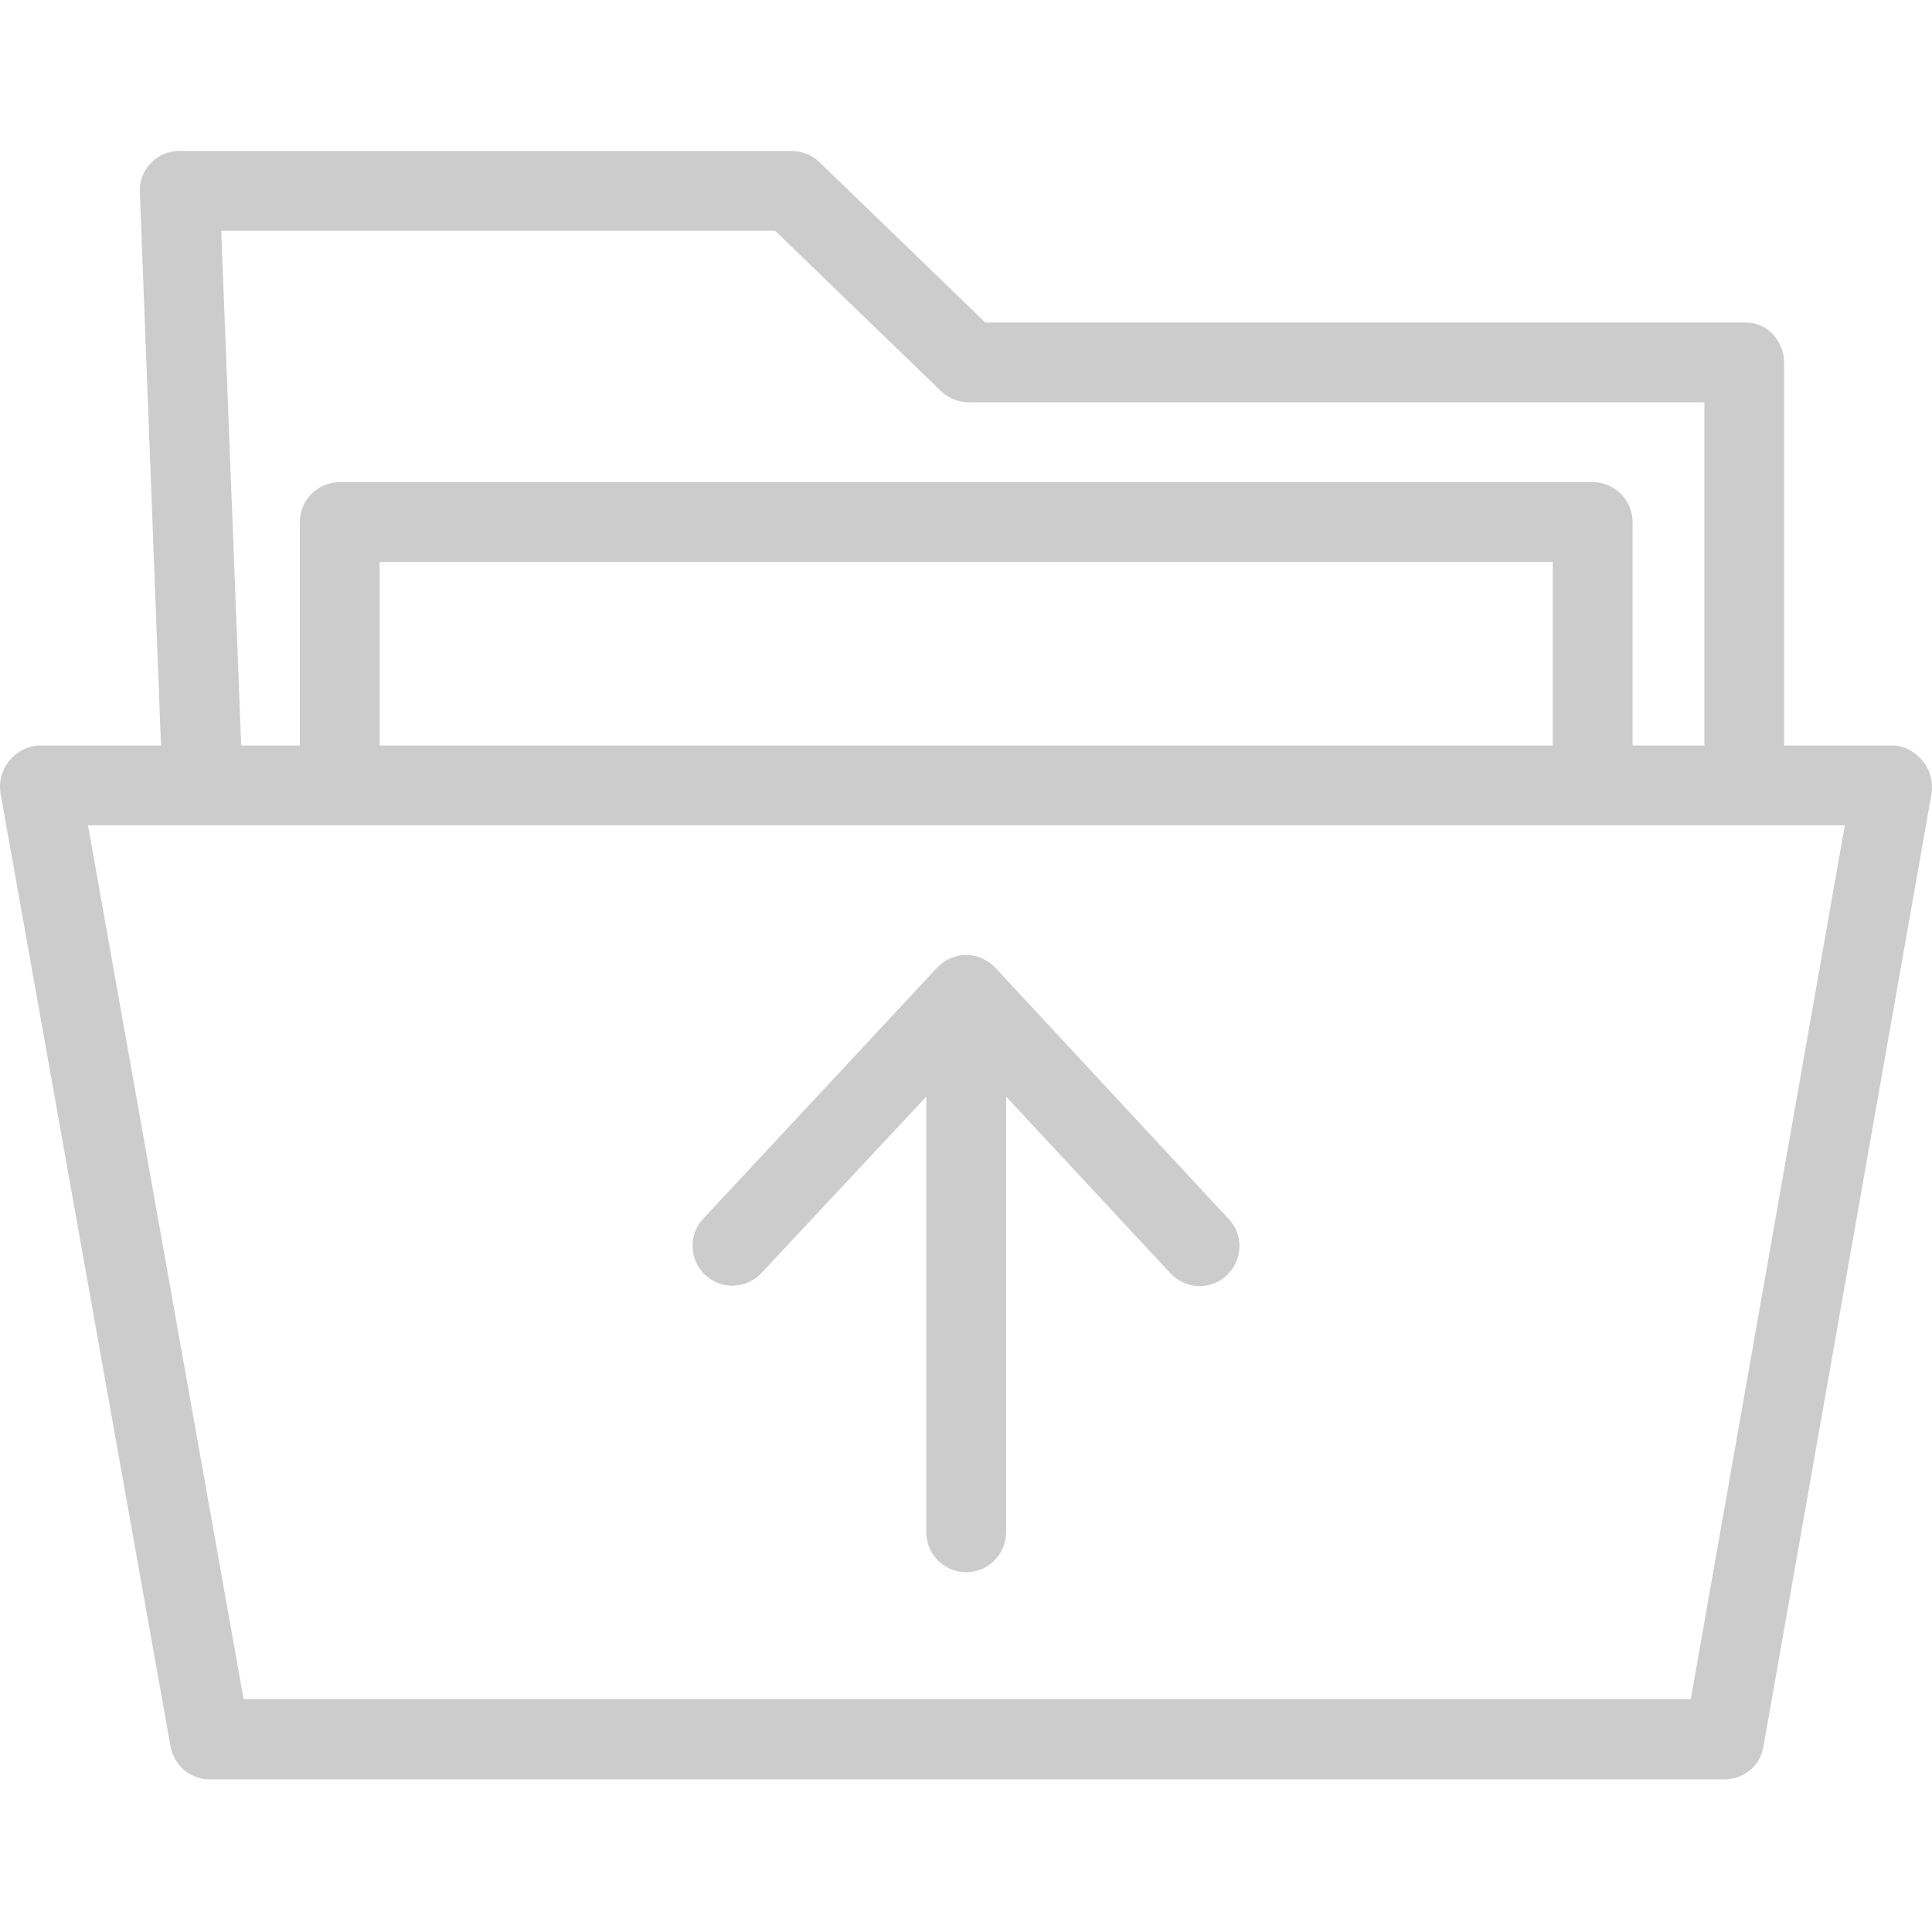 <svg xmlns="http://www.w3.org/2000/svg" height="512" viewBox="0 -40 512 512" width="512"><path d="M501.484 157.559h-28.66V56.254c0-5.816-4.332-10.785-10.148-10.785H261.129L217.035 2.855C215.023.953 212.38 0 209.633 0h-162c-2.856 0-5.606 1.059-7.613 3.172-2.012 2.113-3.067 4.652-2.961 7.508l5.605 146.879H10.621c-3.172 0-6.133 1.586-8.14 4.015-2.008 2.434-2.856 5.711-2.325 8.778L45.2 422.867c.953 5.074 5.29 8.672 10.364 8.672h401.402c5.183 0 9.515-3.598 10.363-8.672l44.52-252.41c.527-3.066-.32-6.45-2.328-8.777-2.008-2.535-4.97-4.121-8.036-4.121zM58.63 21.149h146.773l44.094 42.613c2.012 1.906 4.652 2.855 7.402 2.855H451.68v90.942h-19.035v-59.22c0-5.816-4.758-10.573-10.575-10.573H90.035c-5.816 0-10.574 4.757-10.574 10.574v59.219H63.918zm352.867 136.41H100.61v-48.645h310.887zm36.586 252.726H64.551L23.312 178.707h465.586zm0 0" data-original="#000000" class="active-path" data-old_color="#cccccc" fill="#ccc"/><path d="M263.773 216.457c-2.011-2.113-4.761-3.383-7.722-3.383-2.961 0-5.707 1.27-7.719 3.383l-61.965 66.512c-4.015 4.23-3.699 10.996.528 14.91 4.23 4.02 11 3.703 14.91-.527l43.672-46.739v115.473c0 5.812 4.761 10.574 10.574 10.574 5.816 0 10.578-4.762 10.578-10.574V250.613l43.566 46.844c2.114 2.219 4.864 3.383 7.72 3.383 2.534 0 5.179-.953 7.19-2.856 4.227-4.02 4.547-10.68.528-14.91zm0 0" data-original="#000000" class="active-path" data-old_color="#cccccc" fill="#ccc"/></svg>